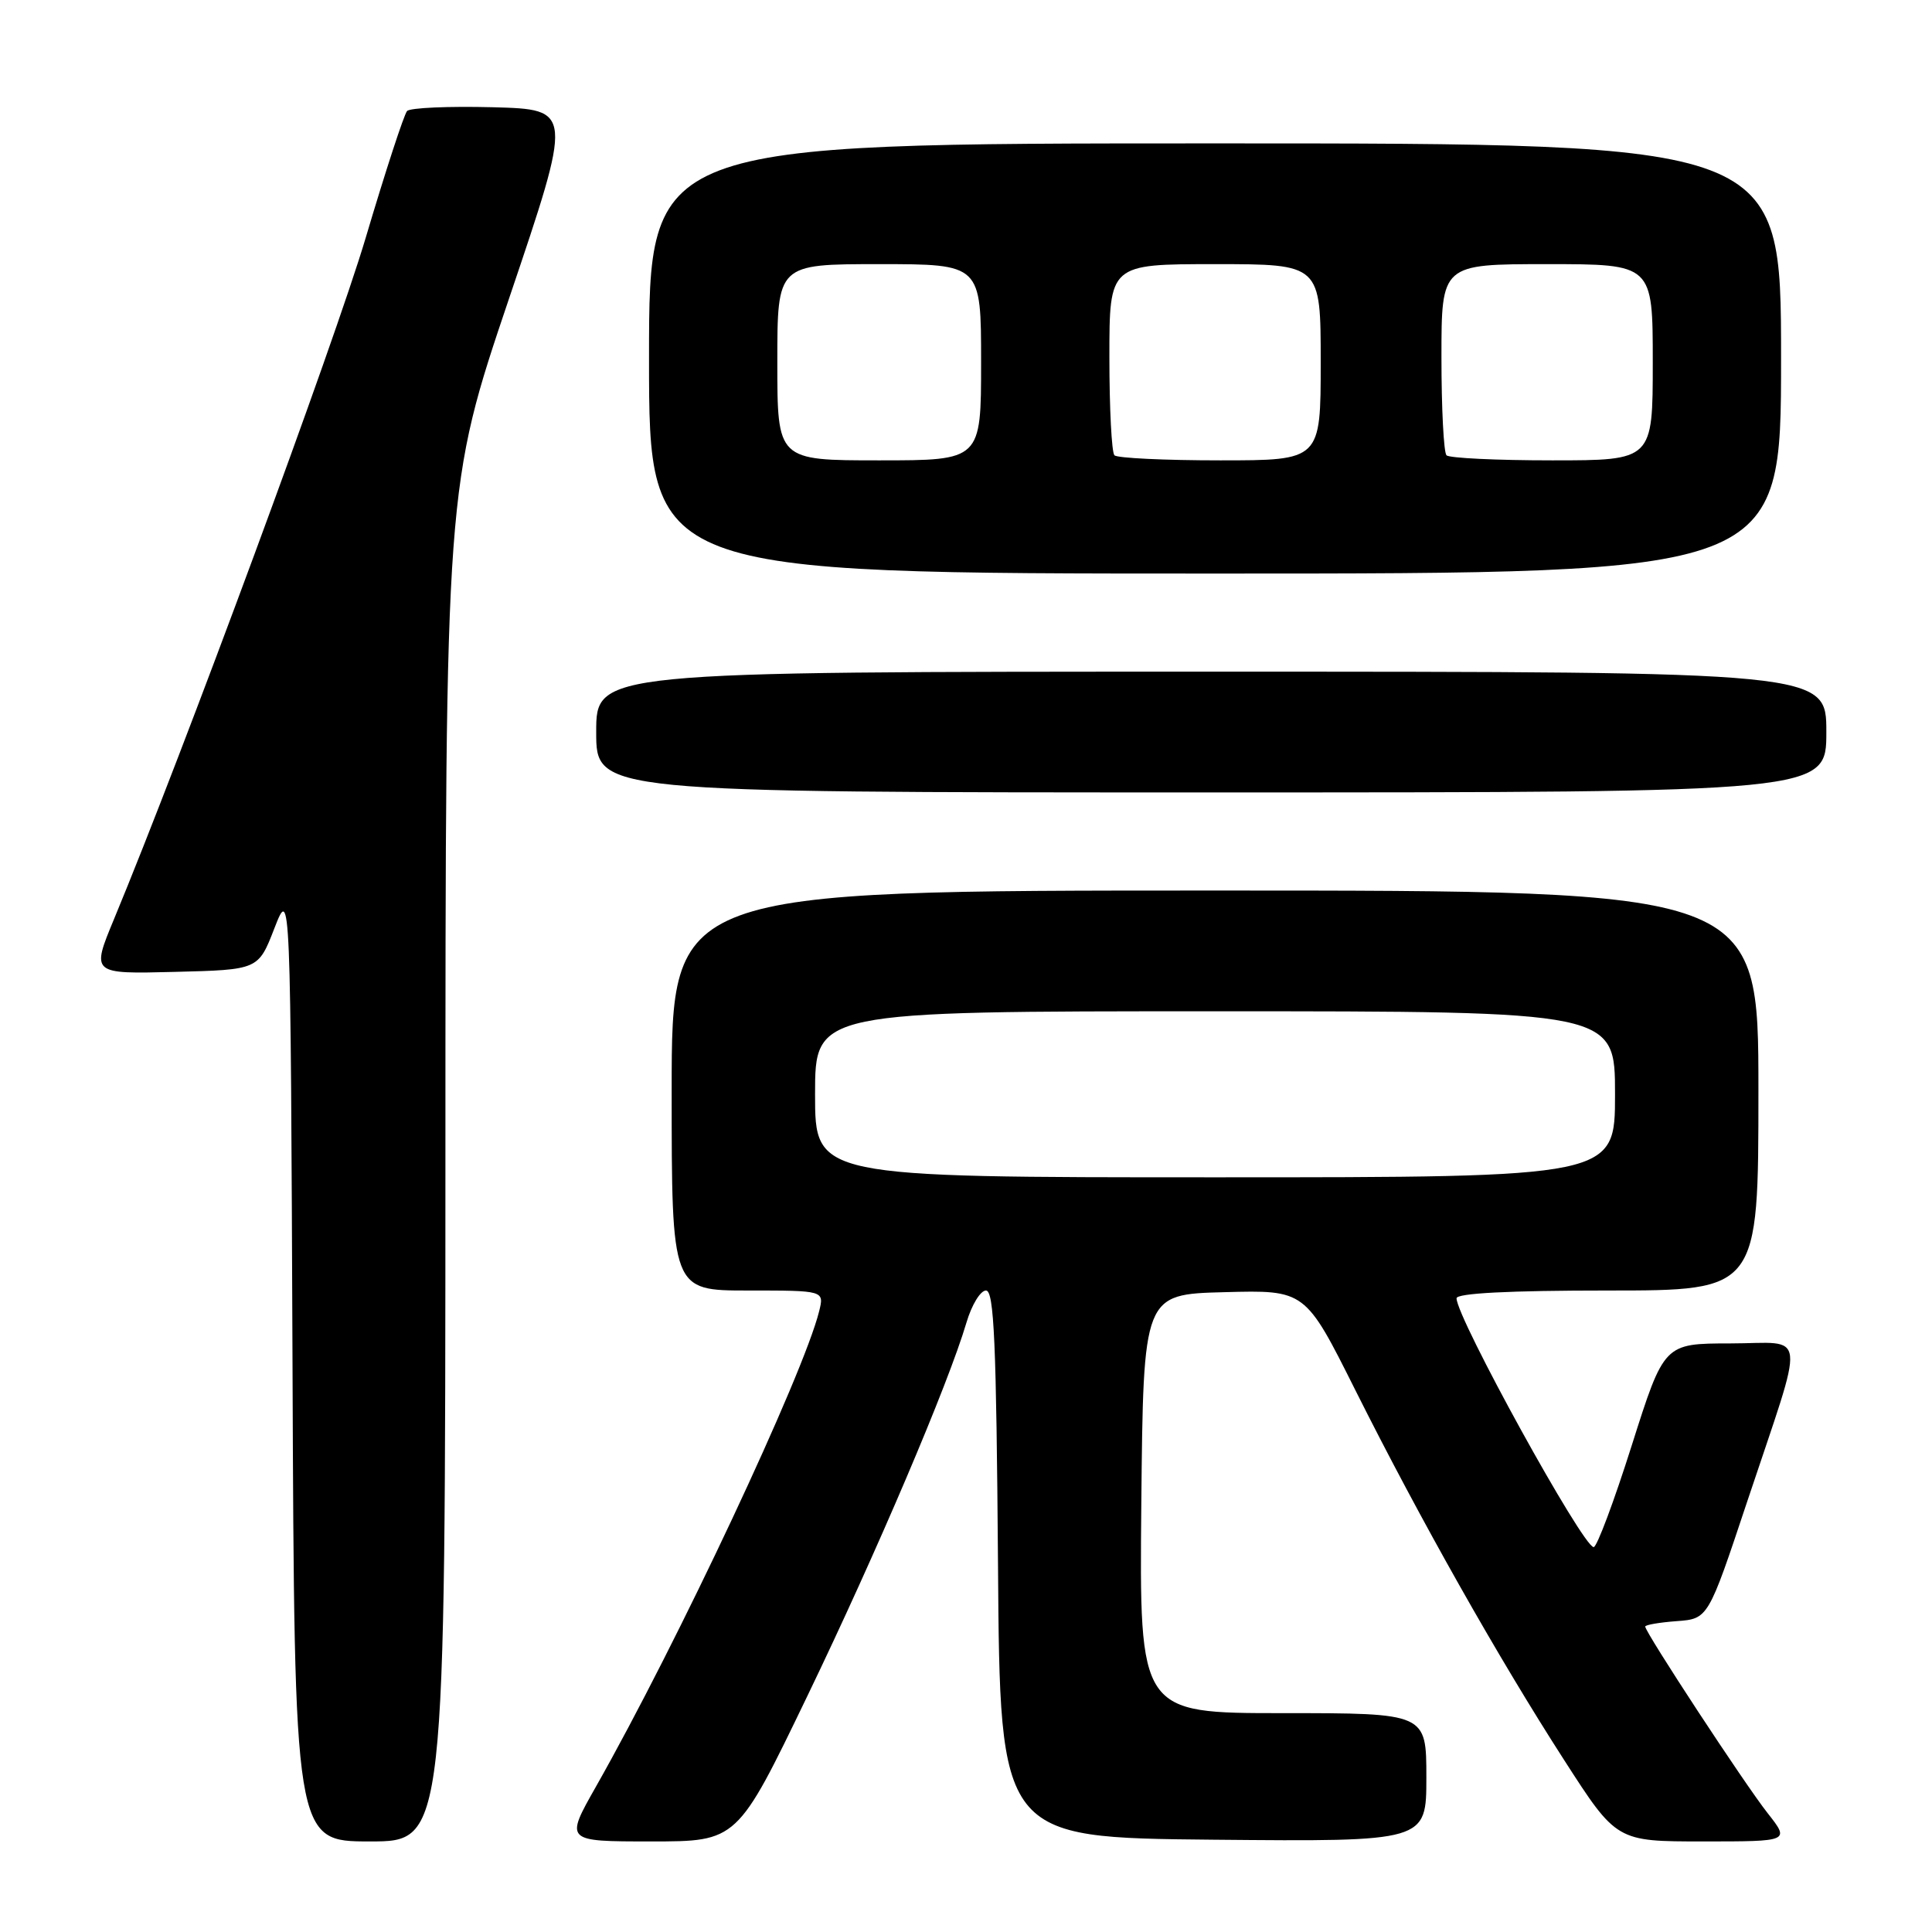 <?xml version="1.0" encoding="UTF-8" standalone="no"?>
<!DOCTYPE svg PUBLIC "-//W3C//DTD SVG 1.1//EN" "http://www.w3.org/Graphics/SVG/1.1/DTD/svg11.dtd" >
<svg xmlns="http://www.w3.org/2000/svg" xmlns:xlink="http://www.w3.org/1999/xlink" version="1.1" viewBox="0 0 256 256">
 <g >
 <path fill="currentColor"
d=" M 59.02 154.25 C 59.03 64.50 59.03 64.50 67.47 39.50 C 75.92 14.50 75.92 14.50 65.30 14.21 C 59.45 14.06 54.34 14.28 53.94 14.71 C 53.54 15.15 51.07 22.70 48.46 31.50 C 44.35 45.34 24.21 99.86 15.11 121.78 C 12.09 129.06 12.09 129.06 23.16 128.78 C 34.23 128.50 34.23 128.50 36.36 123.00 C 38.50 117.50 38.50 117.50 38.76 180.75 C 39.01 244.00 39.01 244.00 49.01 244.00 C 59.00 244.00 59.00 244.00 59.02 154.25 Z  M 106.97 224.75 C 116.17 205.67 125.64 183.44 128.06 175.25 C 128.75 172.91 129.91 171.00 130.65 171.00 C 131.72 171.00 132.02 177.90 132.24 207.25 C 132.50 243.50 132.50 243.50 160.75 243.77 C 189.00 244.03 189.00 244.03 189.00 235.52 C 189.00 227.00 189.00 227.00 169.98 227.00 C 150.97 227.00 150.97 227.00 151.23 199.25 C 151.50 171.50 151.50 171.50 162.23 171.22 C 172.95 170.93 172.95 170.93 179.60 184.22 C 188.13 201.25 198.51 219.64 207.28 233.25 C 214.20 244.00 214.20 244.00 225.68 244.00 C 237.17 244.00 237.17 244.00 234.22 240.25 C 231.21 236.44 218.00 216.30 218.00 215.53 C 218.00 215.30 219.88 214.98 222.17 214.81 C 226.34 214.50 226.34 214.50 231.50 199.00 C 239.33 175.53 239.59 178.00 229.27 178.01 C 220.50 178.02 220.50 178.02 216.22 191.51 C 213.87 198.93 211.60 205.00 211.17 205.00 C 209.74 205.00 193.00 174.62 193.00 172.03 C 193.00 171.36 199.96 171.00 213.00 171.00 C 233.00 171.00 233.00 171.00 233.00 144.50 C 233.00 118.00 233.00 118.00 161.00 118.00 C 89.00 118.00 89.00 118.00 89.00 144.50 C 89.00 171.00 89.00 171.00 99.11 171.00 C 109.22 171.00 109.22 171.00 108.54 173.75 C 106.46 182.13 89.79 217.65 78.96 236.75 C 74.85 244.00 74.85 244.00 86.27 244.00 C 97.69 244.00 97.69 244.00 106.97 224.75 Z  M 242.00 97.00 C 242.00 89.00 242.00 89.00 160.50 89.00 C 79.00 89.00 79.00 89.00 79.00 97.00 C 79.00 105.00 79.00 105.00 160.50 105.00 C 242.00 105.00 242.00 105.00 242.00 97.00 Z  M 236.00 47.50 C 236.00 19.00 236.00 19.00 161.00 19.00 C 86.00 19.00 86.00 19.00 86.00 47.50 C 86.00 76.00 86.00 76.00 161.00 76.00 C 236.00 76.00 236.00 76.00 236.00 47.50 Z  M 108.00 145.00 C 108.00 134.00 108.00 134.00 161.00 134.00 C 214.00 134.00 214.00 134.00 214.00 145.00 C 214.00 156.00 214.00 156.00 161.00 156.00 C 108.00 156.00 108.00 156.00 108.00 145.00 Z  M 103.00 48.00 C 103.00 35.00 103.00 35.00 116.50 35.00 C 130.00 35.00 130.00 35.00 130.00 48.00 C 130.00 61.00 130.00 61.00 116.50 61.00 C 103.00 61.00 103.00 61.00 103.00 48.00 Z  M 147.67 60.33 C 147.30 59.97 147.00 54.12 147.00 47.33 C 147.00 35.00 147.00 35.00 161.00 35.00 C 175.00 35.00 175.00 35.00 175.00 48.00 C 175.00 61.00 175.00 61.00 161.67 61.00 C 154.33 61.00 148.03 60.70 147.67 60.33 Z  M 191.67 60.33 C 191.30 59.97 191.00 54.12 191.00 47.33 C 191.00 35.00 191.00 35.00 205.00 35.00 C 219.00 35.00 219.00 35.00 219.00 48.00 C 219.00 61.00 219.00 61.00 205.67 61.00 C 198.33 61.00 192.03 60.70 191.67 60.33 Z "/>
</g>
</svg>